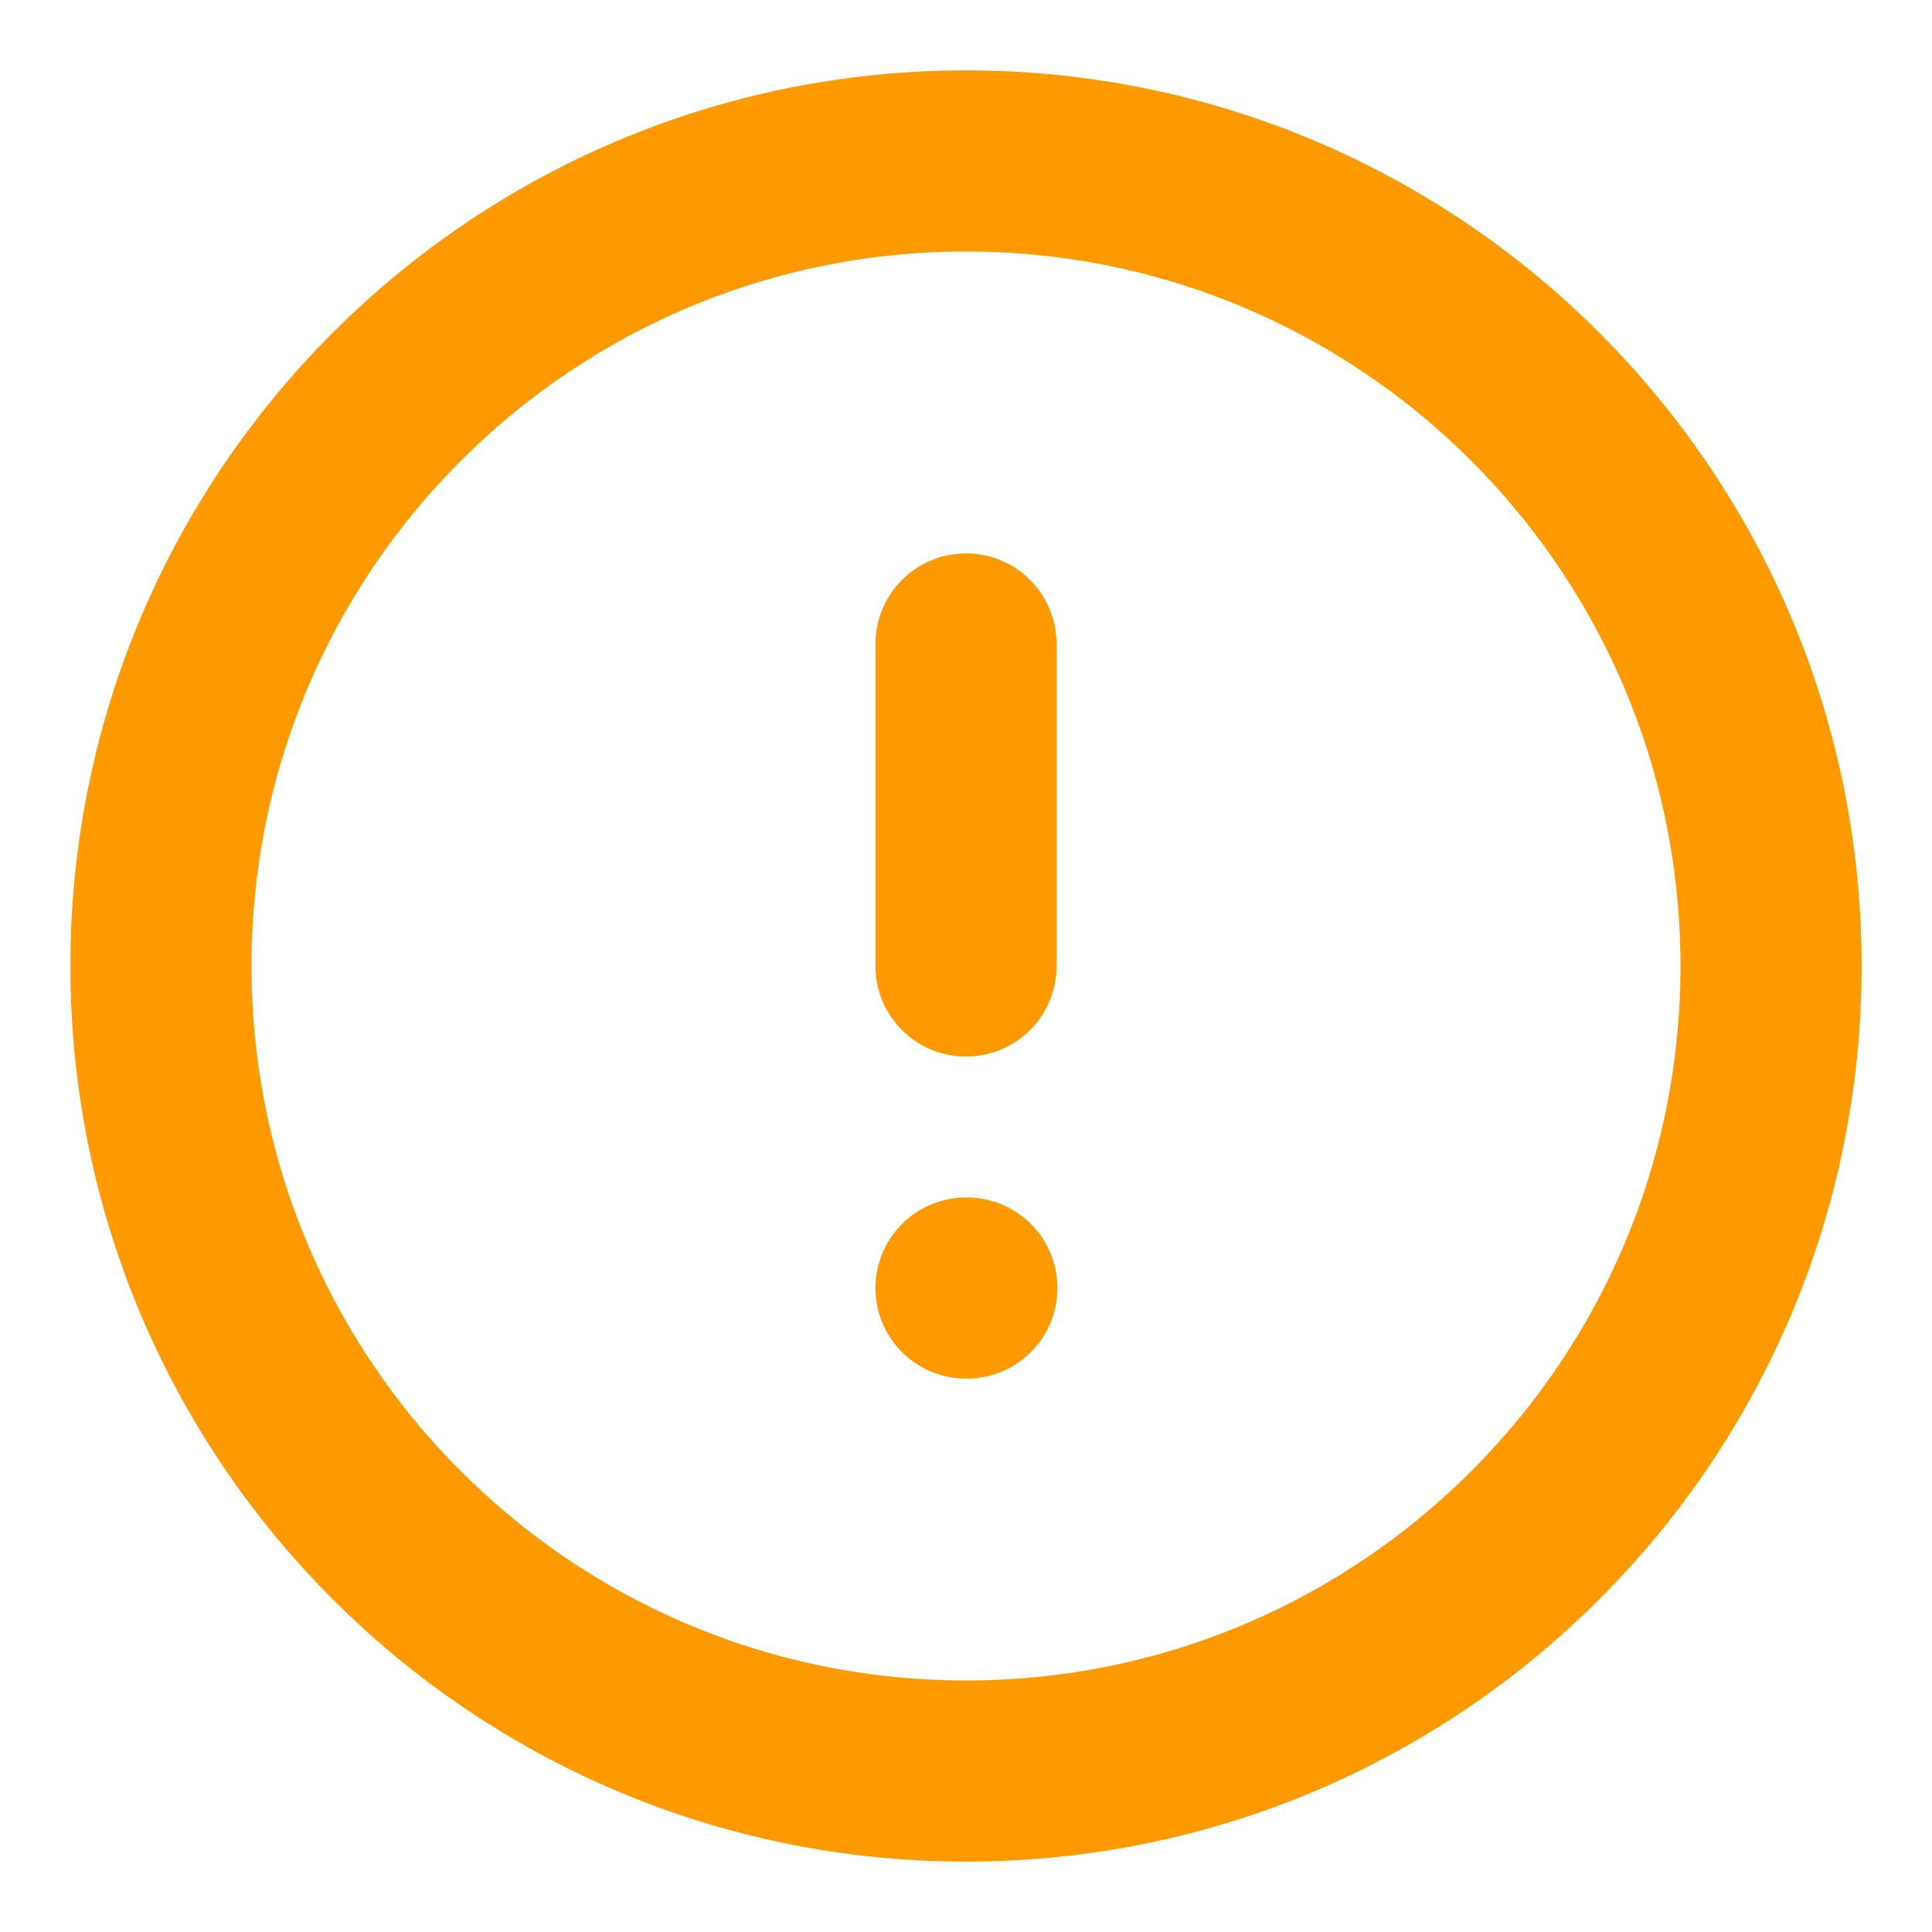 <svg width="16" height="16" viewBox="0 0 16 16" fill="none" xmlns="http://www.w3.org/2000/svg">
<path d="M8 14.667C11.682 14.667 14.667 11.682 14.667 8C14.667 4.318 11.682 1.333 8 1.333C4.318 1.333 1.333 4.318 1.333 8C1.333 11.682 4.318 14.667 8 14.667Z" stroke="#FF9900" stroke-width="1.5" stroke-linecap="round" stroke-linejoin="round"/>
<path d="M8 5.333V8" stroke="#FF9900" stroke-width="1.5" stroke-linecap="round" stroke-linejoin="round"/>
<path d="M8 10.667H8.007" stroke="#FF9900" stroke-width="1.5" stroke-linecap="round" stroke-linejoin="round"/>
</svg>
